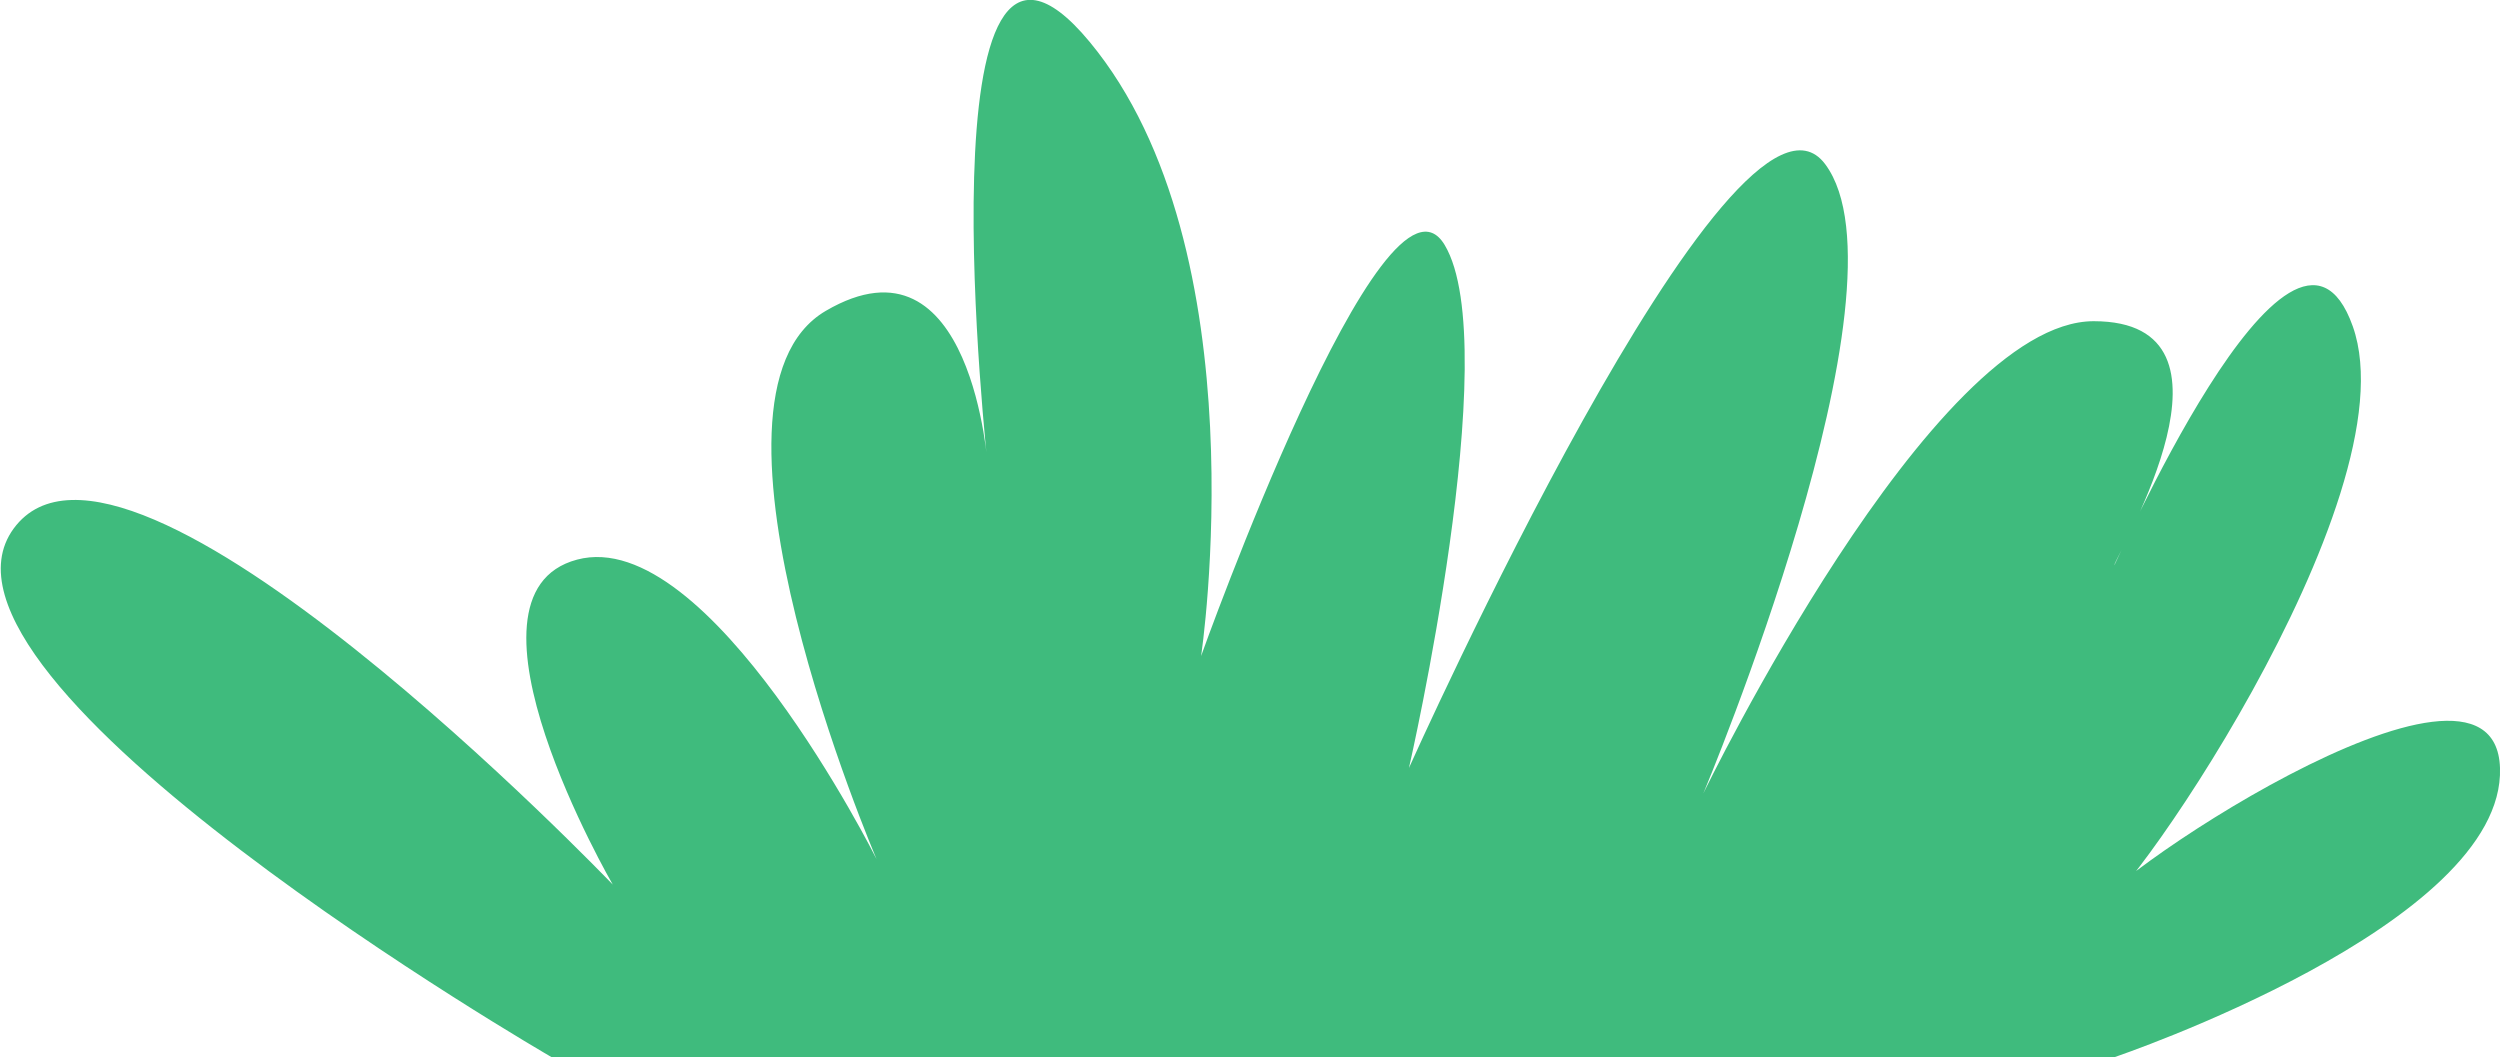 <?xml version="1.0" encoding="UTF-8"?><svg id="Layer_1" xmlns="http://www.w3.org/2000/svg" viewBox="0 0 53.16 22.48"><defs><style>.cls-1{fill:#3fbb7d;}</style></defs><path class="cls-1" d="M44.96,22.48s8.31-2.81,8.2-6.15-8.96,2.7-8.63,3.08,6.8-8.8,5.5-12.47-5.18,5.4-5.07,5.07,3-5.18-.44-5.18-8.3,10.04-8.3,10.04c0,0,4.53-10.79,2.59-13.38s-8.85,12.84-8.85,12.84c0,0,2.05-8.96.76-11.12s-5.18,8.74-5.18,8.74c0,0,1.3-8.63-2.37-13.06-3.67-4.43-2.16,9.07-2.16,9.07,0,0-.32-5.18-3.45-3.35s1.08,11.66,1.08,11.66c0,0-3.56-7.12-6.37-6.37s.76,6.91.76,6.91c0,0-10.36-10.82-12.74-7.57-2.37,3.25,11.44,11.24,11.44,11.24h33.24Z"/></svg>